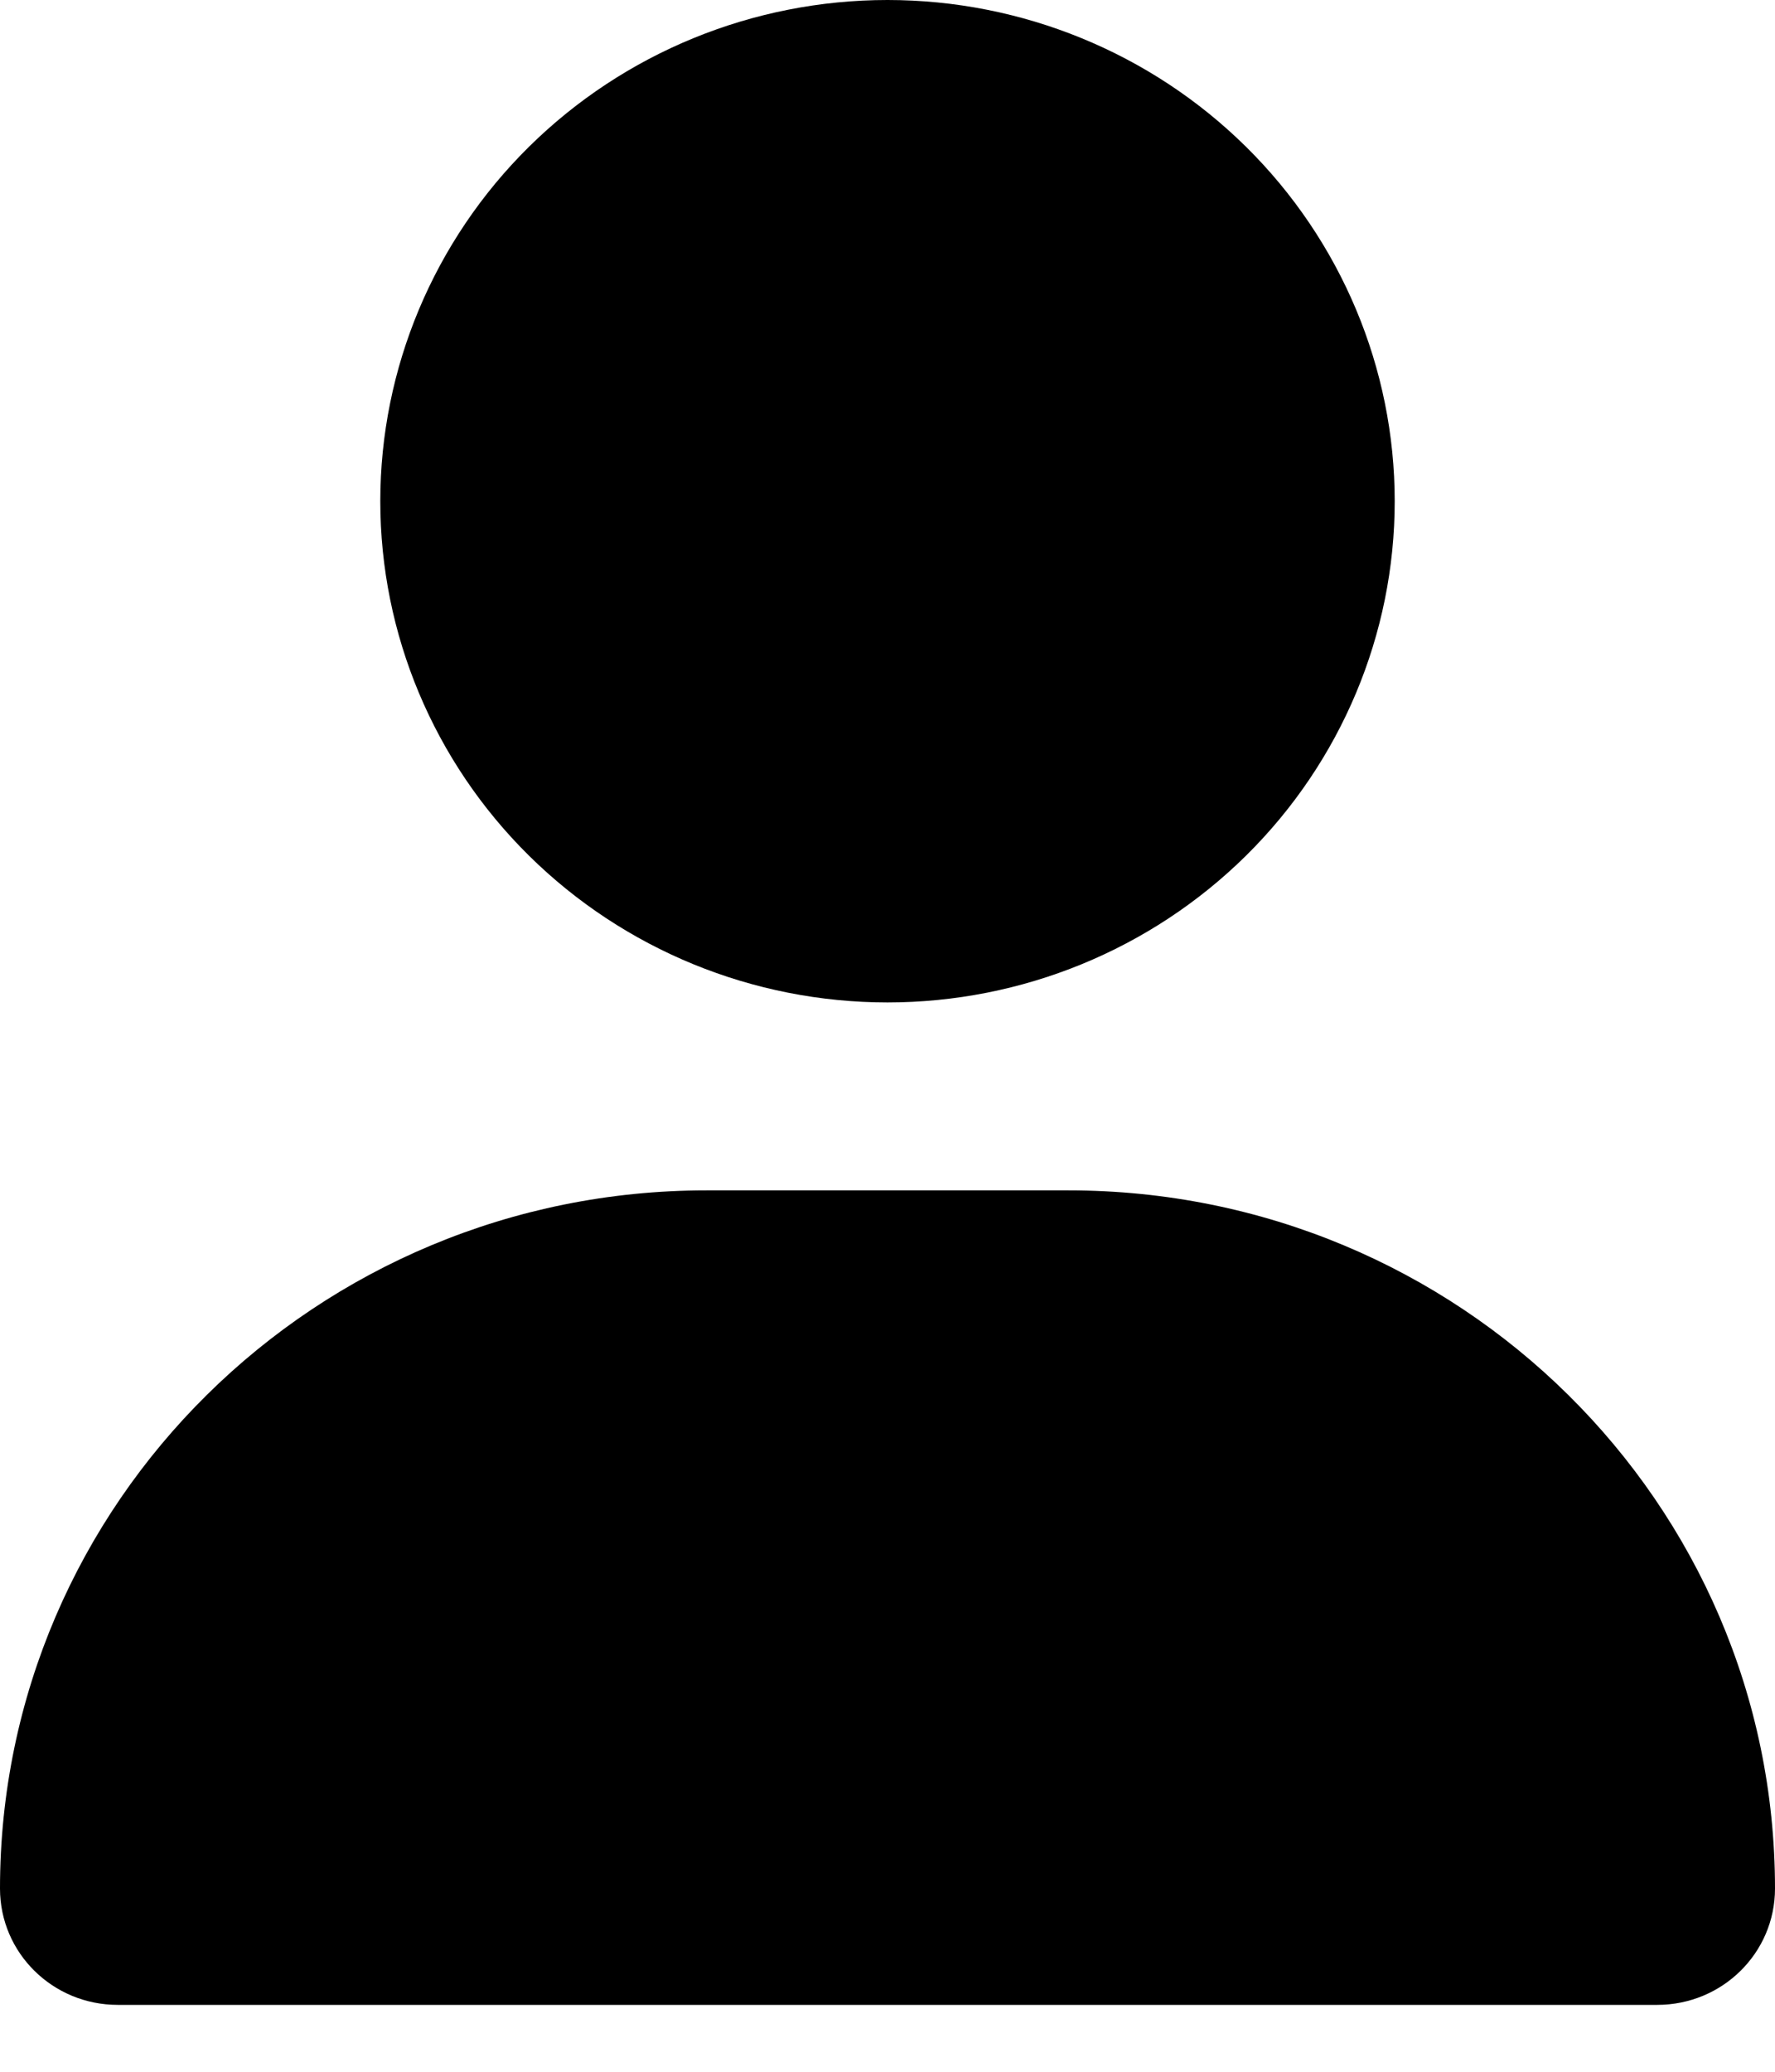 <svg viewBox="0 0 12 14" xmlns="http://www.w3.org/2000/svg">
    <path d="M6 6.774C5.091 6.774 4.219 6.417 3.576 5.782C2.933 5.147 2.571 4.285 2.571 3.387C2.571 2.489 2.933 1.627 3.576 0.992C4.219 0.357 5.091 0 6 0C6.909 0 7.781 0.357 8.424 0.992C9.067 1.627 9.429 2.489 9.429 3.387C9.429 4.285 9.067 5.147 8.424 5.782C7.781 6.417 6.909 6.774 6 6.774ZM7.224 8.044C9.863 8.044 12 10.156 12 12.762C12 13.197 11.644 13.548 11.204 13.548H0.796C0.356 13.548 0 13.197 0 12.762C0 10.156 2.138 8.044 4.776 8.044H7.224Z"/>
</svg>
